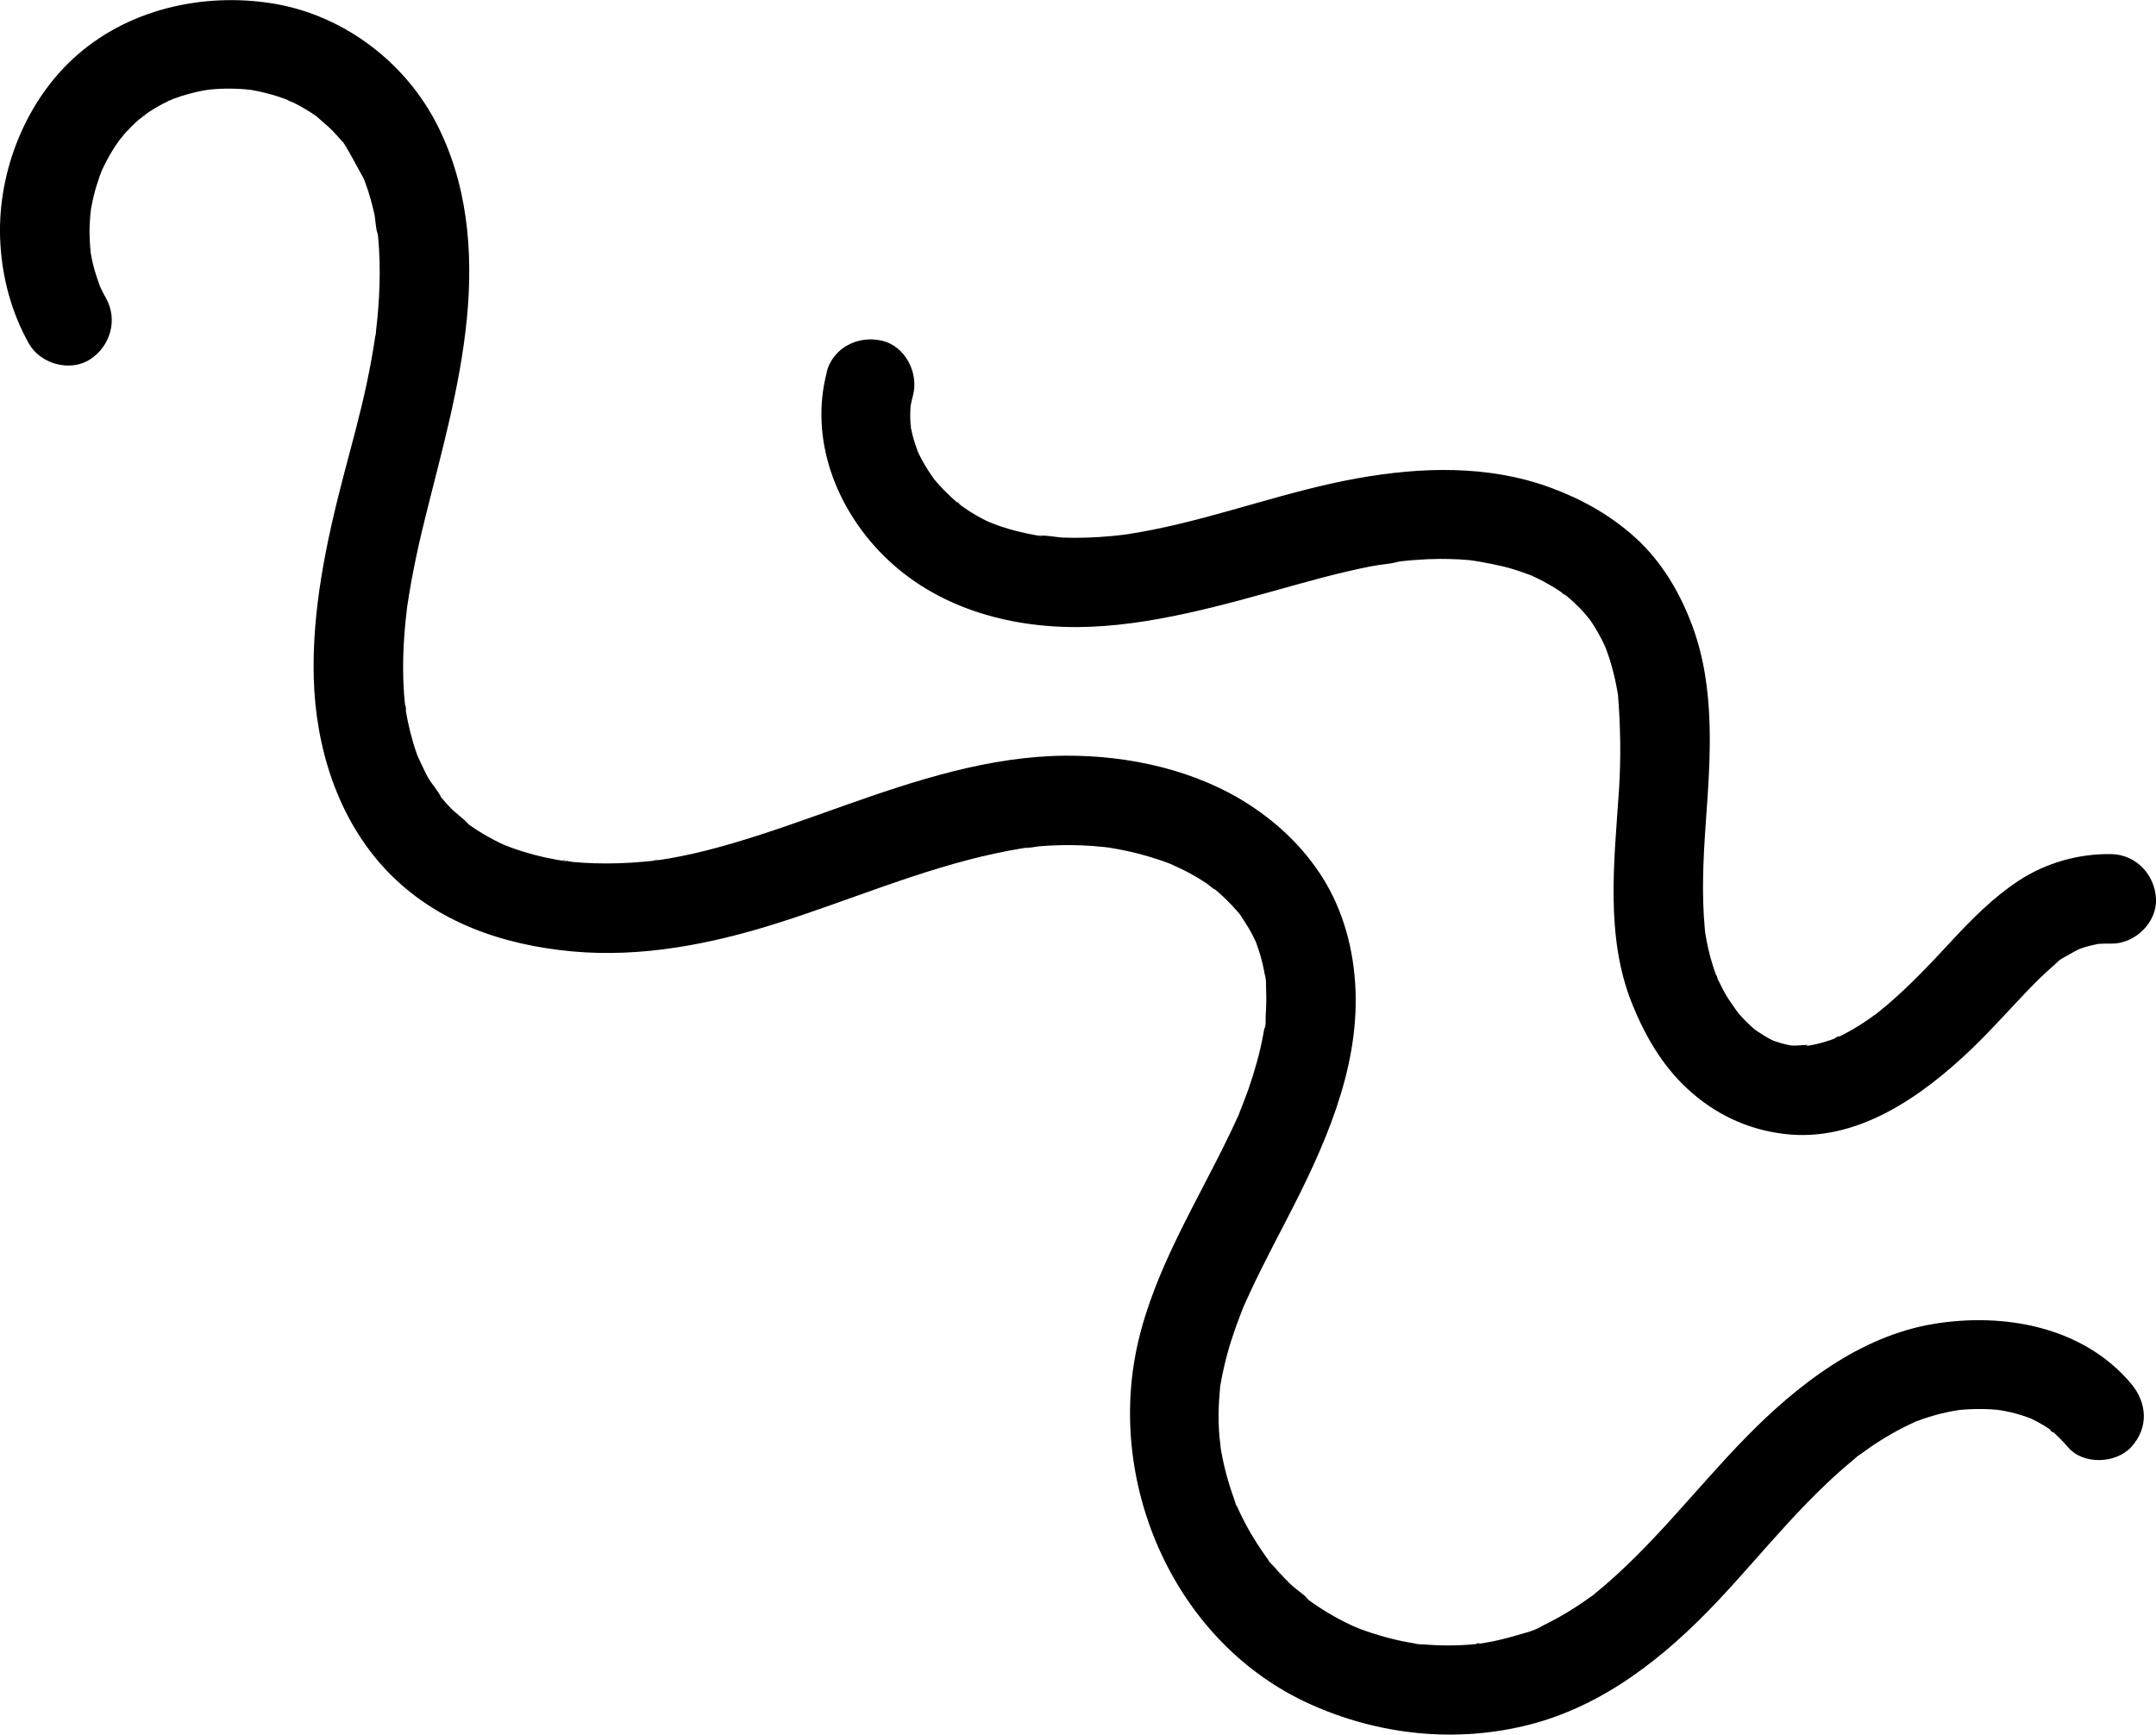 <?xml version="1.0" encoding="UTF-8"?>
<svg id="Capa_1" data-name="Capa 1" xmlns="http://www.w3.org/2000/svg" viewBox="0 0 319.8 257.36">
  <defs>
    <style>
      .cls-1 {
        stroke-width: 0px;
      }
    </style>
  </defs>
  <path class="cls-1" d="m15.73,44.24c-.27-.48-.53-.97-.77-1.47-.12-.24-.21-.53-.34-.75-.01-.02.51,1.32.27.64-.38-1.1-.78-2.19-1.06-3.33-.11-.47-.22-.93-.3-1.41-.05-.27-.09-.54-.14-.81-.16-.87.15,1.43.07.54-.1-1.1-.18-2.19-.18-3.29,0-1.04.08-2.06.17-3.09.09-1.15-.03.42-.08.53.09-.18.1-.64.13-.82.11-.61.24-1.22.38-1.82.24-1,.54-2,.88-2.97.1-.29.68-1.71.26-.75s-.03.08.08-.15c.14-.31.29-.62.45-.93.46-.92.98-1.81,1.54-2.67.3-.46.63-.9.94-1.35.41-.59-.43.54-.41.53.28-.26.54-.65.79-.94.68-.77,1.41-1.5,2.18-2.18.28-.25.98-.61,1.11-.93-.23.59-1.02.73-.34.29.29-.19.57-.39.86-.58.87-.56,1.78-1.07,2.72-1.53,0,0,.72-.28.75-.35-.04.08-1.54.59-.44.19.52-.19,1.04-.39,1.57-.56,1.06-.34,2.13-.61,3.22-.83.31-.06,1.87-.29.76-.15s-.11.02.15,0c.35-.03.69-.06,1.04-.09,1.04-.07,2.09-.08,3.13-.04.56.02,1.11.06,1.67.11.2.02.42.06.62.07-1.85-.04-.63-.09-.11,0,1.03.18,2.05.41,3.05.7.47.13.93.28,1.39.44.26.09.52.18.78.28.23.09,1.41.46.36.13s.46.23.72.36c.5.25.98.51,1.46.79s.95.57,1.41.88c.23.15.45.32.68.47.72.49-.12-.07-.35-.29.8.78,1.7,1.44,2.49,2.25.35.36.69.74,1.03,1.12.19.22.37.43.55.65.91,1.11-.15-.15-.12-.17.17-.15,3.06,5.32,3.33,5.78.01.02-.52-1.31-.27-.63.09.26.2.52.3.78.17.46.33.91.48,1.38.36,1.13.67,2.28.93,3.44.21.95.18,2.26.56,3.13-.05-.12-.18-1.66-.08-.49.03.29.06.57.09.86.05.58.1,1.15.13,1.73.14,2.35.13,4.72,0,7.07-.06,1.12-.15,2.25-.26,3.37-.05.53-.11,1.05-.17,1.58-.02.16-.02.72-.11.9.13-.94.16-1.15.08-.64-.03.23-.06.45-.1.68-.35,2.34-.77,4.66-1.26,6.97-.98,4.63-2.26,9.18-3.46,13.77-2.54,9.72-4.68,19.88-4.4,29.98s3.46,20.78,10.8,28.51,17.38,11.08,27.6,12.01c10.19.93,20.44-1.07,30.13-4.12,10.87-3.42,21.39-8.02,32.56-10.42,1.23-.27,2.47-.5,3.72-.71.36-.06.71-.11,1.07-.17,1.47-.24-.23.09-.29.03.15.14,1.58-.17,1.82-.19,2.12-.19,4.26-.24,6.39-.16,1.11.04,2.21.12,3.31.24.27.03,1.95.18.77.08-1.06-.09-.13-.01.14.03.34.05.68.11,1.02.17,2.09.38,4.16.9,6.18,1.57.51.17,1.03.35,1.53.54.25.1.5.2.76.29.68.25-.69-.3-.65-.28,1.01.51,2.06.94,3.06,1.49.87.47,1.72.98,2.54,1.53.35.24.88.79,1.28.9.02,0-1.1-.89-.57-.44.25.21.51.41.75.62.79.67,1.54,1.39,2.25,2.14.31.33.61.67.91,1.01.17.2.32.41.49.6.52.59-.96-1.38-.21-.26.54.82,1.09,1.63,1.57,2.49.22.41.44.82.64,1.24-.03-.06.35.72.34.73-.34-.82-.41-.98-.22-.49.06.16.12.32.18.48.44,1.2.79,2.43,1.04,3.68.07.33.12.66.19,1,.25,1.25.03-.1-.02-.26.22.65.15,1.59.18,2.27.05,1.28.03,2.55-.06,3.83-.03.38.06,1.76-.2,2.05,0,0,.21-1.28.06-.48-.08.43-.14.86-.22,1.28-.51,2.76-1.28,5.47-2.2,8.12-.44,1.25-.93,2.48-1.42,3.71-.28.71.14-.31.16-.37-.08.31-.29.66-.42.96-.32.72-.65,1.43-.99,2.13-4.91,10.28-11.24,20.17-13.77,31.41-4.7,20.92,5.63,44.36,25.53,53.36,10.22,4.62,21.69,5.86,32.62,3.06,11.02-2.83,20.04-10.03,27.72-18.14,3.66-3.86,7.08-7.93,10.68-11.84,1.76-1.91,3.56-3.78,5.43-5.57.9-.86,1.83-1.71,2.77-2.53.5-.43,1.01-.86,1.52-1.28.16-.13.62-.59.77-.62l-.56.43c.2-.15.4-.3.59-.45,2.05-1.52,4.21-2.9,6.49-4.06.59-.3,1.19-.58,1.79-.86,1.16-.54-1.07.4.31-.12,1.13-.43,2.28-.78,3.45-1.08.48-.12.97-.23,1.46-.33.23-.05,2.19-.35,1.02-.2-1.08.14.5-.04.82-.07.64-.05,1.28-.08,1.92-.09,1.06-.02,2.12.02,3.18.11.14.01.66.13.84.09-.13.03-1.65-.29-.52-.06.55.11,1.1.2,1.64.33,1.08.25,2.13.59,3.16.98,1.1.4-1.23-.58.11.07.49.24.97.5,1.44.77.41.24.81.5,1.21.77.05.04.55.46.66.48-.64-.07-.98-.83-.38-.27.81.77,1.6,1.51,2.32,2.37,2.24,2.67,7.11,2.48,9.39,0,2.61-2.84,2.39-6.54,0-9.39-7.11-8.48-18.86-10.6-29.29-8.88-10.93,1.8-20.27,9.08-27.82,16.79s-14.05,16.42-22.48,23.25c-1,.81.08,0,.15-.11-.1.18-.61.46-.81.6-.54.39-1.09.78-1.65,1.15-1.12.74-2.26,1.44-3.44,2.08-.58.32-1.17.62-1.77.91-.41.2-2.03,1.22-.56.29-.99.62-2.42.91-3.53,1.25-1.2.36-2.41.66-3.63.91-.61.12-1.23.23-1.84.33-.56.09-.87-.15.37-.05-.29-.02-.64.07-.93.1-2.49.24-5,.26-7.5.06-.57-.05-1.33,0-1.87-.19,1.25.45.89.13.37.04-.31-.06-.62-.1-.92-.16-1.23-.22-2.45-.5-3.66-.84s-2.39-.72-3.56-1.16c-.21-.08-.68-.34-.87-.34.14,0,1.41.64.29.12-.57-.26-1.13-.52-1.69-.8-1.12-.56-2.21-1.18-3.26-1.84-.53-.33-1.05-.68-1.56-1.04-.25-.18-.5-.36-.75-.54-.71-.51.06-.06.27.22-.66-.88-1.9-1.59-2.7-2.37-.86-.83-1.69-1.7-2.47-2.61-.34-.39-.96-.91-1.15-1.38.39.98.57.75.22.27-.18-.24-.35-.48-.53-.73-.69-.98-1.34-1.99-1.95-3.02s-1.17-2.1-1.68-3.18c-.13-.27-.25-.54-.38-.82-.23-.5-.57-.61.13.35-.32-.43-.46-1.16-.65-1.68-.82-2.25-1.45-4.58-1.87-6.94-.05-.3-.1-.59-.15-.89-.21-1.17.05.27.05.43,0-.59-.13-1.2-.18-1.79-.1-1.27-.14-2.54-.11-3.81.02-1.13.12-2.24.21-3.36.04-.45-.08-1.15-.07.42,0-.32.11-.74.16-1.04.13-.77.28-1.55.46-2.31.61-2.72,1.47-5.38,2.48-7.97.22-.57.44-1.14.69-1.7-.63,1.44.21-.44.38-.82.62-1.36,1.26-2.71,1.93-4.05,1.26-2.54,2.57-5.04,3.87-7.55,5.44-10.51,10.69-21.94,10.19-34.07-.24-5.85-1.78-11.73-4.94-16.7-2.73-4.29-6.37-7.8-10.6-10.59-7.97-5.25-18.02-7.47-27.47-7.41-11.33.07-22.32,3.68-32.88,7.42-5.47,1.94-10.92,3.94-16.5,5.57-2.53.74-5.07,1.41-7.65,1.92-1.08.22-2.17.41-3.26.57.06,0-.87.1-.88.13.05-.16,1.47-.17.44-.07-.66.07-1.33.15-1.99.2-2.36.21-4.73.29-7.1.22-1.1-.03-2.2-.1-3.3-.2-.42-.04-1.36-.33-1.74-.19.62-.23,1.3.2.47.05-.36-.06-.71-.12-1.07-.18-2.25-.4-4.47-.98-6.62-1.75-.21-.08-2.01-.8-.98-.36.95.41-.47-.22-.75-.35-1.07-.52-2.12-1.09-3.13-1.72-.48-.3-.94-.61-1.4-.93-.17-.12-.34-.25-.51-.37-.92-.66.25.16.34.26-.74-.89-1.85-1.59-2.67-2.44-.41-.42-.8-.85-1.18-1.3-.14-.17-.29-.34-.43-.51-.75-.88.16.16.22.3-.49-1.07-1.43-2.04-2.02-3.08-.53-.93-.9-1.95-1.44-2.86.9,1.53.08.17-.12-.39-.22-.6-.42-1.21-.6-1.82-.31-1.03-.57-2.07-.79-3.12-.12-.56-.22-1.13-.32-1.7,0-.02-.07-.79-.13-.86.25.24.19,1.55.04.25-.53-4.79-.33-9.64.25-14.41.21-1.72-.18,1.18.07-.54.08-.54.16-1.07.25-1.61.21-1.31.45-2.61.71-3.91.48-2.44,1.03-4.86,1.63-7.27,2.44-9.88,5.22-19.52,6.23-29.69s.07-20.41-4.68-29.39C59.74,8.88,50.66,2.16,40.43.51s-21.64.79-29.68,8.28C3.41,15.63-.56,26.26.06,36.23c.32,5.19,1.67,10.16,4.21,14.71,1.69,3.04,6.11,4.29,9.08,2.38s4.19-5.83,2.38-9.08h0Z"/>
  <path class="cls-1" d="m122.67,55.11c-2.65,9.91,1.28,20.22,8.38,27.3,7.64,7.62,18.33,10.7,28.93,10.61s21.54-3.29,32.02-6.21c2.57-.72,5.15-1.41,7.75-2.02,1.22-.29,2.44-.55,3.67-.79,1.35-.27,2.84-.33,4.16-.71-.16.05-1.58.19-.37.05.31-.04.62-.07.93-.11.62-.07,1.25-.13,1.87-.17,1.17-.09,2.33-.14,3.5-.15.98,0,1.97.02,2.95.07.49.03.98.06,1.48.11.59.05,2.65.45.44.02,2.06.4,4.1.72,6.12,1.34.93.28,1.84.62,2.76.96,1,.37-.51-.22-.58-.25.21.11.44.19.66.3.55.25,1.08.52,1.62.8.84.45,1.67.94,2.46,1.47.39.26.76.6,1.17.82-1.41-.77-.82-.65-.36-.27.23.19.46.38.68.58.72.63,1.4,1.3,2.04,2.01.21.23,1.36,1.67.64.71-.65-.86-.11-.14.04.07.2.27.39.55.57.83.62.95,1.18,1.95,1.67,2.97.12.24.22.49.34.73.37.78-.5-1.29-.2-.48.21.56.43,1.12.62,1.7.36,1.08.66,2.19.91,3.3.12.53.22,1.06.32,1.59.05.27.09.53.14.8.17,1.06.01.21-.03-.35.4,4.87.49,9.63.17,14.51-.69,10.47-2.08,21.72,1.98,31.72,1.88,4.65,4.4,9.03,8.11,12.48,4.09,3.81,8.96,6.12,14.5,6.77,10.66,1.26,20.22-5.48,27.54-12.45,3.2-3.04,6.08-6.37,9.16-9.52.67-.69,1.36-1.37,2.07-2.02.35-.32.7-.64,1.05-.94.22-.19.44-.38.67-.56.99-.81-.39.16-.39.29,0-.35,1.95-1.33,2.26-1.52.44-.26.88-.5,1.34-.72.25-.12,1-.44-.02-.01-1.09.46-.1.05.15-.04.88-.32,1.77-.52,2.67-.72,1.27-.29-1.42.13-.52.06.24-.02.49-.05.73-.06.57-.04,1.14-.04,1.72-.03,3.47.06,6.8-3.09,6.64-6.64s-2.92-6.57-6.64-6.64c-4.86-.08-9.72,1.3-13.78,3.98-3.74,2.47-6.88,5.64-9.91,8.91s-6.11,6.55-9.52,9.46c-.42.36-.85.71-1.28,1.06-1.27,1.02,1.01-.74-.29.23-.93.69-1.89,1.34-2.88,1.95-.91.56-1.85,1.08-2.81,1.54-.16.08-.56.2-.72.33.78-.65,1.13-.45.5-.22s-1.22.45-1.84.63c-.49.15-.99.27-1.5.38-.25.05-.5.1-.76.15-.64.12-.59-.21.62-.07-1.05-.12-2.22.14-3.3.06-1.64-.13,1.35.27-.15-.02-.46-.09-.92-.2-1.38-.33s-.89-.29-1.33-.44c-.78-.26,1.36.63.62.27-.26-.13-.53-.24-.79-.38-.83-.43-1.6-.94-2.38-1.46-.86-.57.45.35.5.4-.16-.16-.37-.3-.54-.45-.45-.38-.88-.79-1.3-1.21-.34-.34-.66-.69-.97-1.04-.4-.46-1.11-1.69-.1-.05-.54-.87-1.19-1.68-1.72-2.56s-.99-1.82-1.44-2.76c-.2-.42-.29-1.05.23.58-.07-.23-.19-.46-.27-.68-.2-.51-.38-1.03-.55-1.55-.3-.92-.55-1.85-.76-2.79-.13-.6-.25-1.2-.35-1.81-.05-.31-.1-.63-.15-.94-.14-.85.15,1.4.03.12-.5-5.32-.25-10.62.13-15.94.7-9.71,1.46-19.98-2.03-29.3-1.84-4.92-4.54-9.48-8.46-13.03-3.66-3.31-7.84-5.64-12.45-7.35-9.24-3.43-19.28-3.12-28.83-1.4-10.29,1.85-20.11,5.6-30.35,7.63-1.18.23-2.36.44-3.55.63-.29.05-.61.07-.89.13.15-.04,1.61-.19.42-.06-.67.08-1.34.16-2.01.22-2.44.23-4.9.32-7.36.22-.38-.02-3.41-.46-3.53-.28.09-.13,1.47.23.45.06-.29-.05-.58-.09-.87-.14-.72-.13-1.44-.28-2.16-.45-1.15-.27-2.28-.6-3.39-.99-.56-.19-1.1-.45-1.66-.63.08.03,1.54.71.59.24-.27-.14-.55-.26-.82-.39-.87-.44-1.71-.92-2.52-1.45-.41-.27-.81-.54-1.21-.83-.48-.35-.76-.9.32.26-.2-.22-.48-.39-.71-.58-.74-.63-1.45-1.31-2.13-2.01-.34-.35-.66-.71-.98-1.08-.16-.18-.31-.38-.47-.56-.52-.61.92,1.26.26.34-.56-.78-1.1-1.58-1.58-2.41-.24-.41-.47-.83-.68-1.26-.11-.21-.2-.43-.31-.64-.6-1.18.56,1.52.11.28-.32-.88-.63-1.76-.86-2.68-.11-.45-.2-.91-.29-1.37-.1-.5.02-1.07.08.73-.01-.29-.06-.58-.08-.87-.07-.93-.07-1.86,0-2.79.12-1.56-.29,1.57-.01.02.1-.53.22-1.05.36-1.57.89-3.35-1.12-7.36-4.64-8.16s-7.21,1.05-8.16,4.64h0Z"/>
</svg>